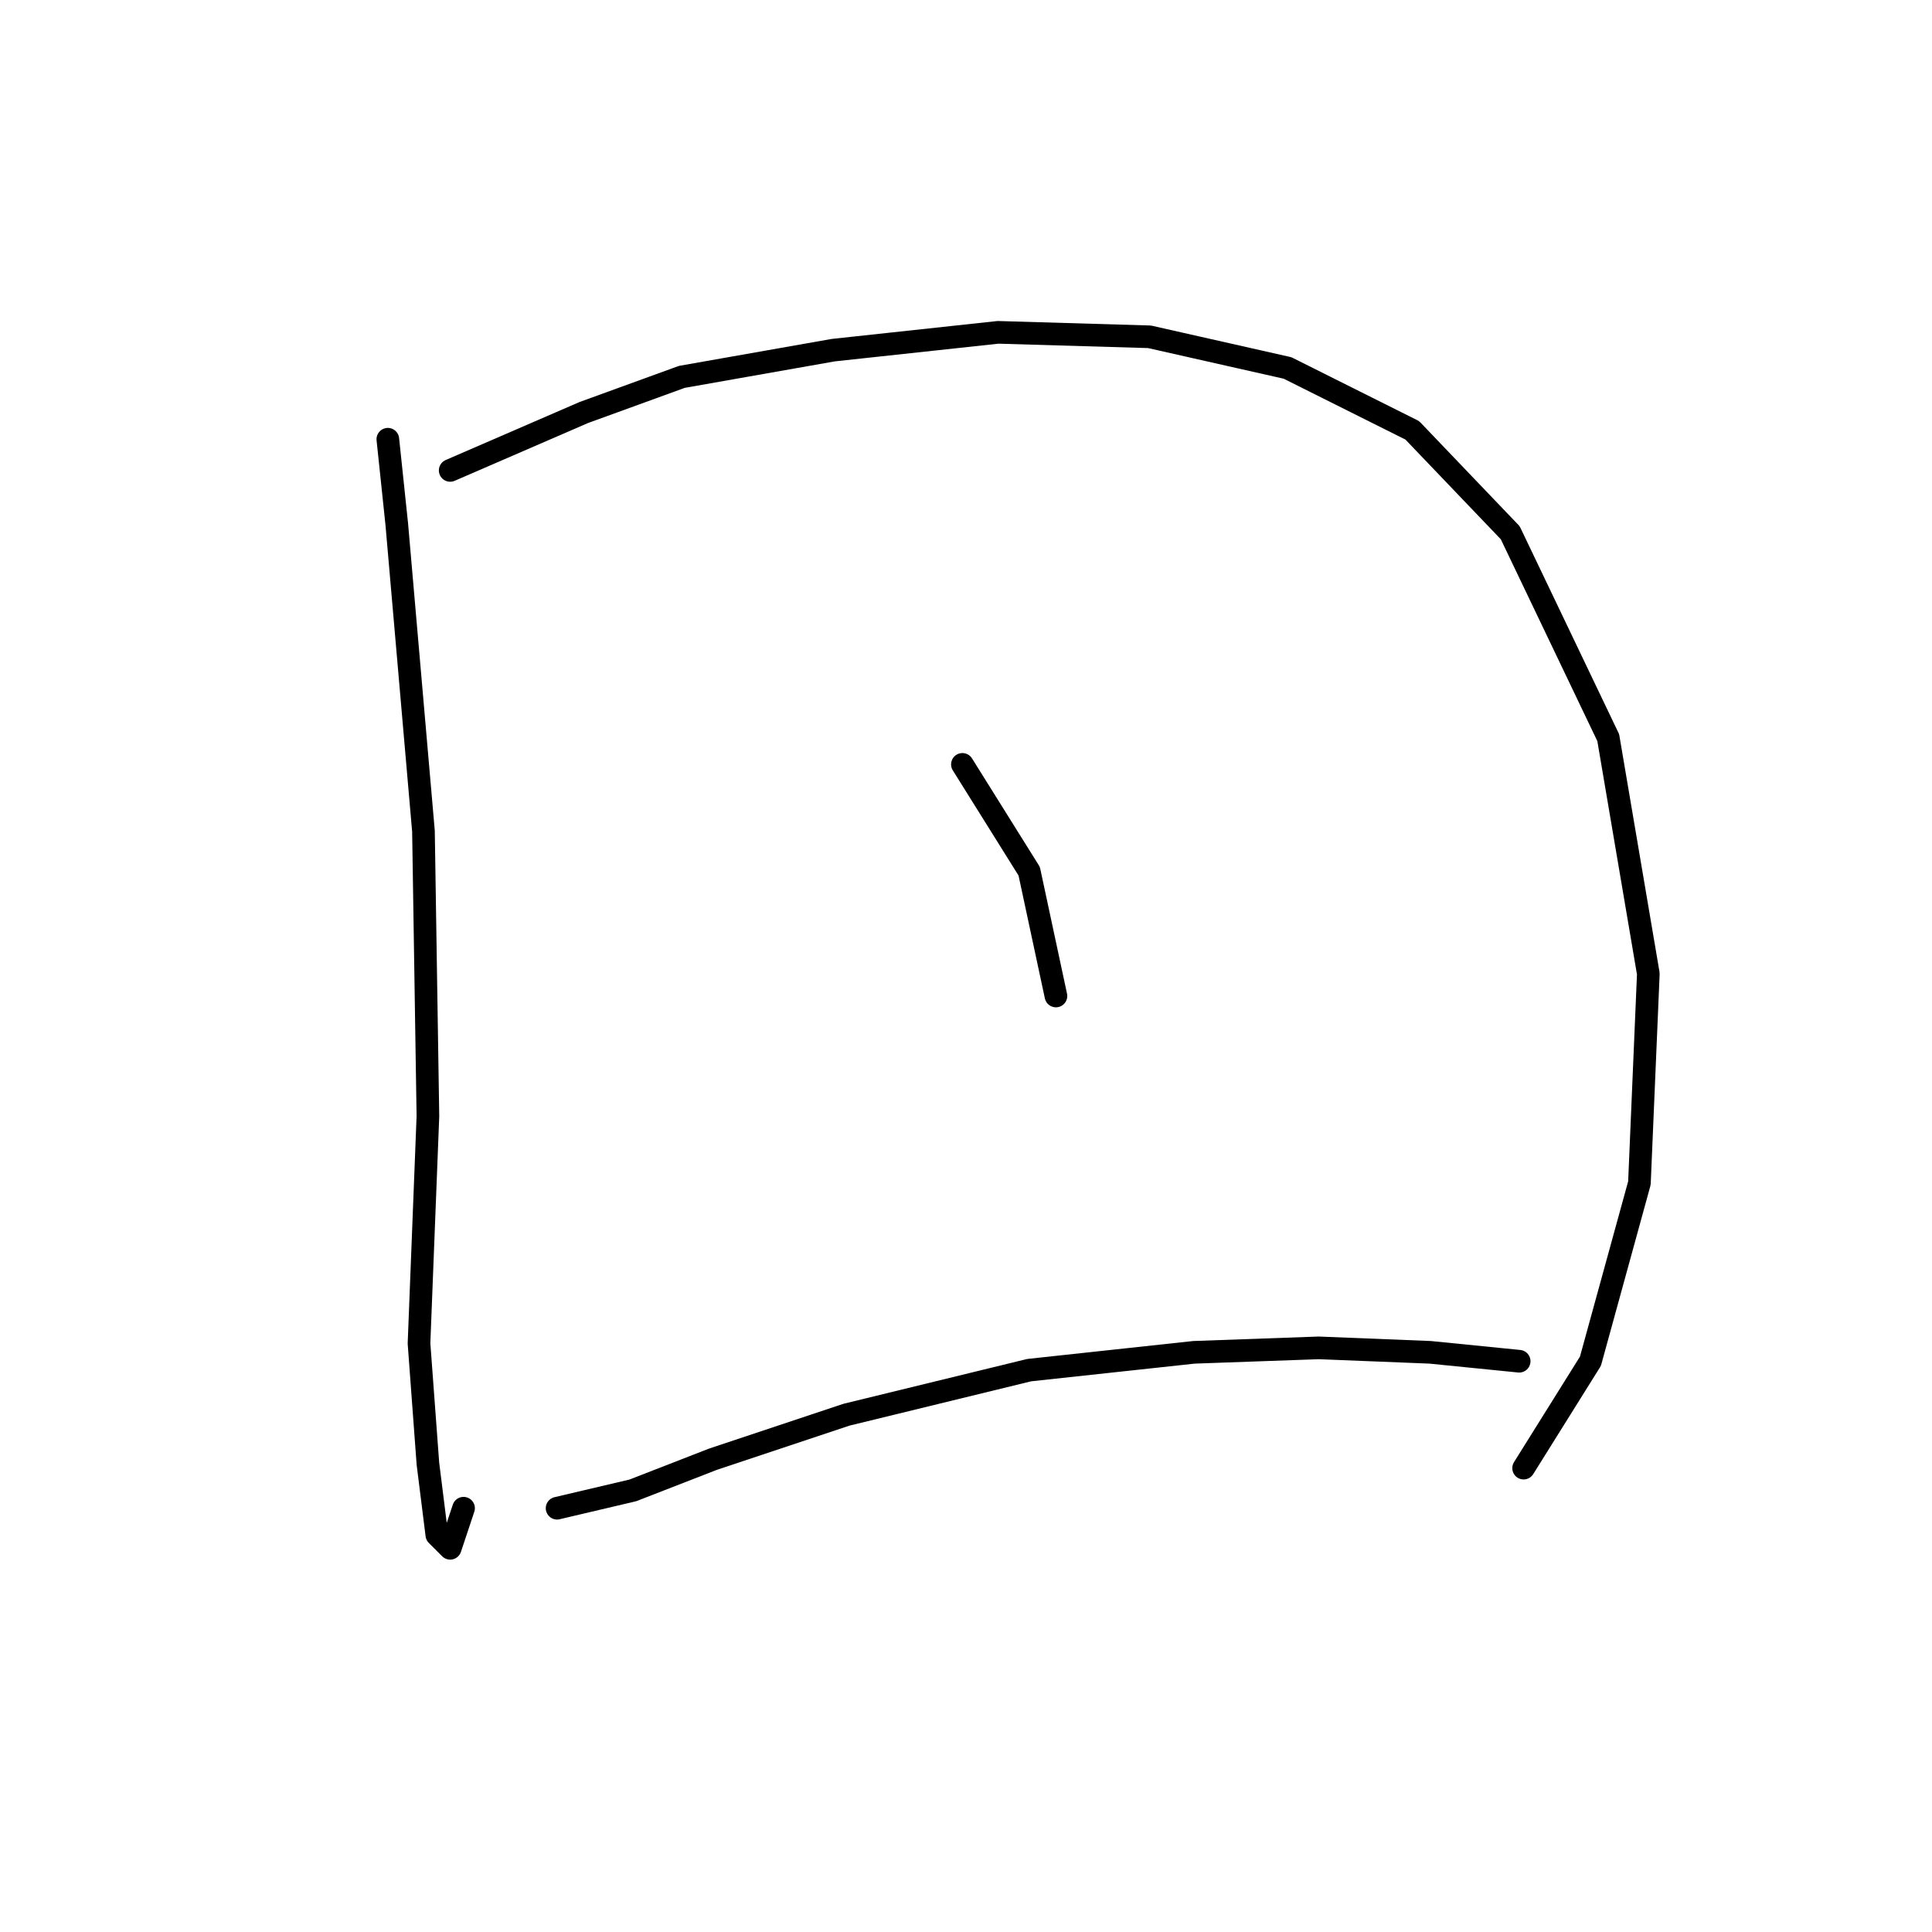 <?xml version="1.0" standalone="no"?>
    <svg width="256" height="256" xmlns="http://www.w3.org/2000/svg" version="1.1">
    <polyline stroke="black" stroke-width="3" stroke-linecap="round" fill="transparent" stroke-linejoin="round" points="51.39 58.201 52.57 69.415 56.111 110.138 56.701 147.909 55.521 178.009 56.701 193.944 57.882 203.387 59.652 205.157 61.423 199.846 61.423 199.846 " />
        <polyline stroke="black" stroke-width="3" stroke-linecap="round" fill="transparent" stroke-linejoin="round" points="59.652 62.333 77.358 54.66 90.342 49.939 110.408 46.398 132.245 44.037 152.311 44.627 170.607 48.758 187.132 57.021 200.116 70.595 213.1 97.744 218.412 129.024 217.232 156.762 210.74 180.37 201.887 194.534 201.887 194.534 " />
        <polyline stroke="black" stroke-width="3" stroke-linecap="round" fill="transparent" stroke-linejoin="round" points="127.524 101.285 136.376 115.449 139.917 131.974 139.917 131.974 " />
        <polyline stroke="black" stroke-width="3" stroke-linecap="round" fill="transparent" stroke-linejoin="round" points="73.817 199.846 83.85 197.485 94.473 193.354 112.179 187.452 136.376 181.55 158.213 179.189 174.738 178.599 189.493 179.189 201.297 180.37 201.297 180.37 " />
        </svg>
